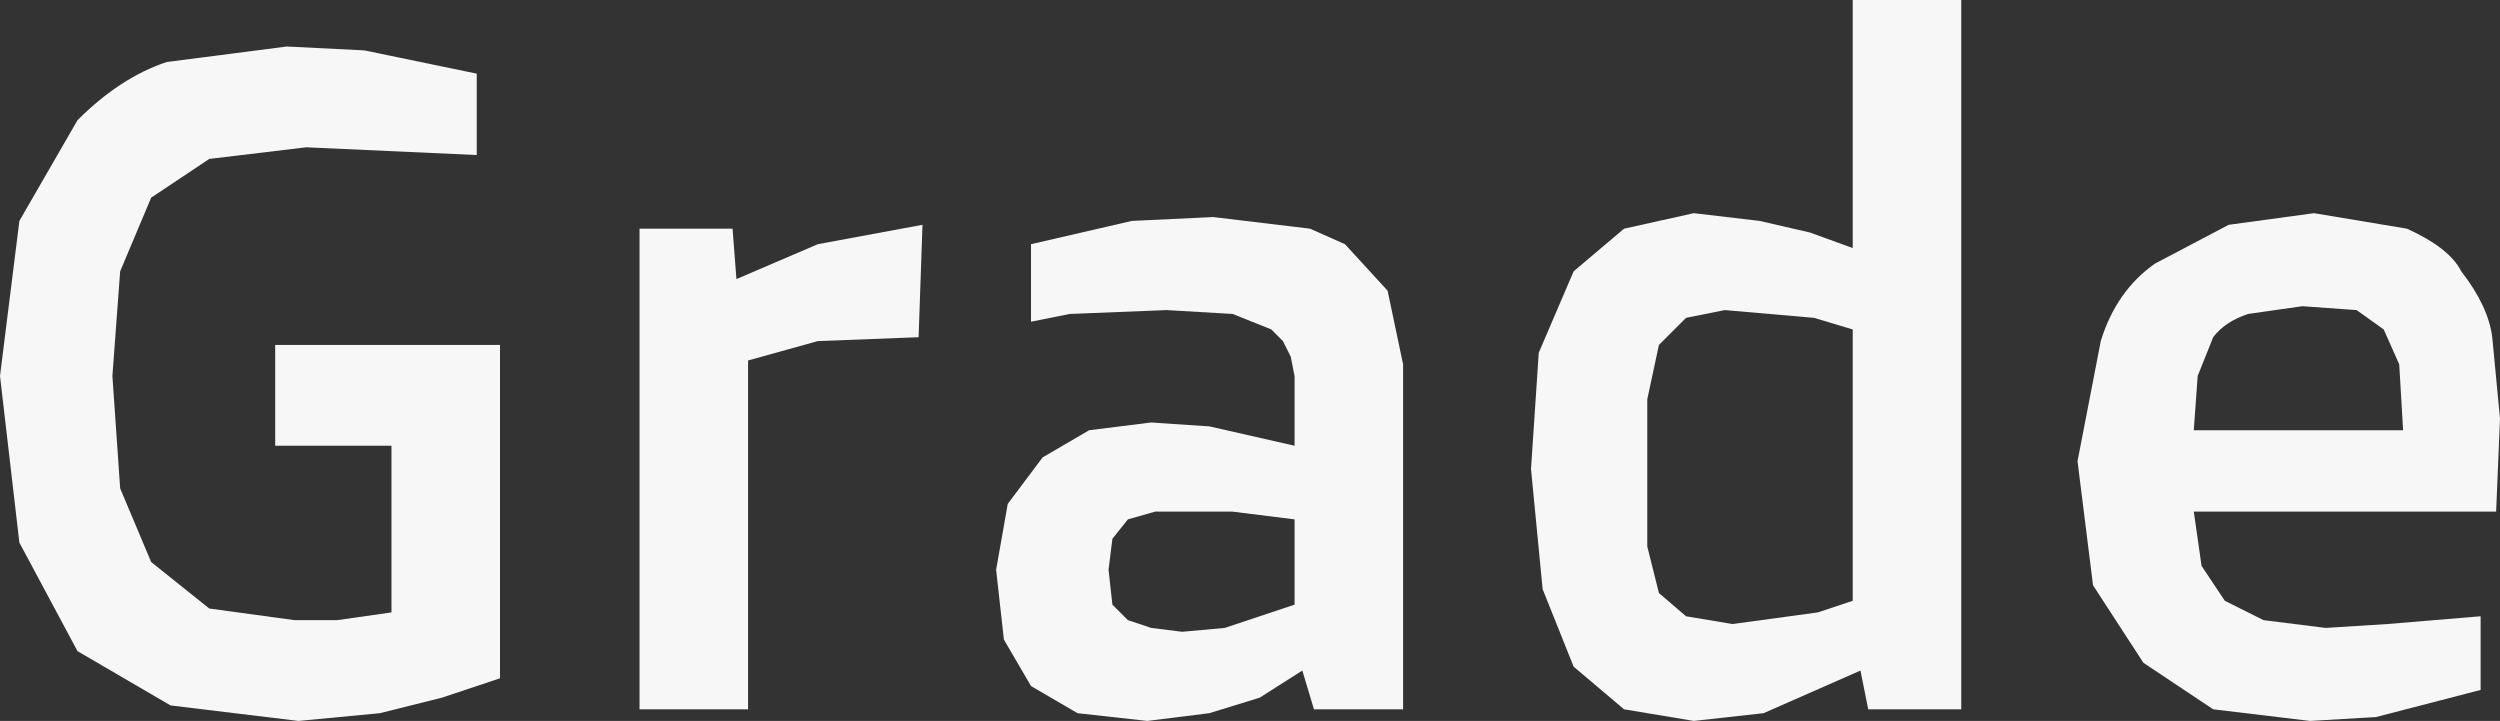 <?xml version="1.0" encoding="UTF-8" standalone="no"?>
<svg xmlns:xlink="http://www.w3.org/1999/xlink" height="9.3px" width="32.25px" xmlns="http://www.w3.org/2000/svg">
  <rect width="100%" height="100%" fill="#333333" stroke="none"/>
  <g transform="matrix(1.0, 0.0, 0.0, 1.0, 124.5, -18.95)">
    <path d="M-124.5 23.8 L-124.25 21.8 -123.5 20.5 Q-122.95 19.95 -122.35 19.75 L-120.8 19.55 -119.8 19.6 -118.35 19.9 -118.35 20.95 -120.55 20.85 -121.8 21.0 -122.55 21.5 -122.95 22.45 -123.05 23.8 -122.95 25.25 -122.55 26.2 -121.8 26.8 -120.7 26.95 -120.15 26.95 -119.45 26.85 -119.45 24.7 -120.95 24.7 -120.95 23.4 -118.05 23.4 -118.05 27.7 -118.8 27.95 -119.6 28.15 -120.65 28.25 -122.3 28.05 -123.5 27.35 -124.25 25.95 -124.5 23.8" fill="#f7f7f7" fill-rule="evenodd" stroke="none"/>
    <path d="M-114.85 23.6 L-114.85 28.1 -116.25 28.1 -116.25 21.9 -115.05 21.9 -115.0 22.55 -113.95 22.1 -112.6 21.85 -112.65 23.3 -113.95 23.35 -114.85 23.6" fill="#f7f7f7" fill-rule="evenodd" stroke="none"/>
    <path d="M-108.85 21.75 L-107.6 21.9 -107.15 22.1 -106.6 22.7 -106.4 23.65 -106.4 28.1 -107.55 28.1 -107.7 27.6 -108.25 27.95 -108.9 28.15 -109.7 28.25 -110.6 28.15 -111.2 27.8 -111.55 27.2 -111.65 26.3 -111.5 25.45 -111.05 24.85 -110.45 24.5 -109.65 24.4 -108.9 24.45 -107.8 24.7 -107.8 23.8 -107.85 23.55 -107.95 23.35 -108.1 23.2 -108.6 23.0 -109.45 22.95 -110.7 23.0 -111.2 23.1 -111.2 22.1 -109.9 21.8 -108.85 21.75 M-110.15 25.9 L-110.2 26.3 -110.15 26.75 -109.95 26.95 -109.65 27.05 -109.25 27.1 -108.7 27.05 -107.8 26.75 -107.8 25.65 -108.6 25.55 -109.6 25.55 -109.95 25.65 -110.15 25.9" fill="#f7f7f7" fill-rule="evenodd" stroke="none"/>
    <path d="M-103.1 23.4 L-103.25 24.1 -103.25 26.0 -103.1 26.6 -102.75 26.9 -102.15 27.0 -101.05 26.85 -100.6 26.7 -100.6 23.2 -101.1 23.05 -102.25 22.95 -102.75 23.05 -103.1 23.4 M-102.65 21.7 L-101.8 21.8 -101.15 21.95 -100.6 22.15 -100.6 18.95 -99.2 18.95 -99.2 28.1 -100.4 28.1 -100.5 27.6 -101.75 28.15 -102.65 28.25 -103.55 28.1 -104.2 27.55 -104.6 26.55 -104.75 25.0 -104.65 23.5 -104.2 22.45 -103.55 21.9 -102.65 21.7" fill="#f7f7f7" fill-rule="evenodd" stroke="none"/>
    <path d="M-94.8 22.9 L-95.5 23.0 Q-95.8 23.1 -95.95 23.3 L-96.15 23.8 -96.2 24.5 -93.5 24.5 -93.55 23.65 -93.75 23.2 -94.1 22.95 -94.8 22.9 M-92.75 22.45 Q-92.4 22.9 -92.35 23.3 L-92.25 24.35 -92.3 25.55 -96.2 25.55 -96.1 26.25 -95.8 26.7 -95.3 26.95 -94.5 27.05 -93.7 27.0 -92.5 26.9 -92.5 27.85 -93.85 28.2 -94.7 28.25 -95.95 28.1 -96.85 27.5 -97.5 26.5 -97.7 24.9 -97.4 23.35 Q-97.2 22.7 -96.7 22.35 L-95.75 21.85 -94.65 21.7 -93.45 21.9 Q-92.9 22.15 -92.75 22.45" fill="#f7f7f7" fill-rule="evenodd" stroke="none"/>
  </g>
</svg>
